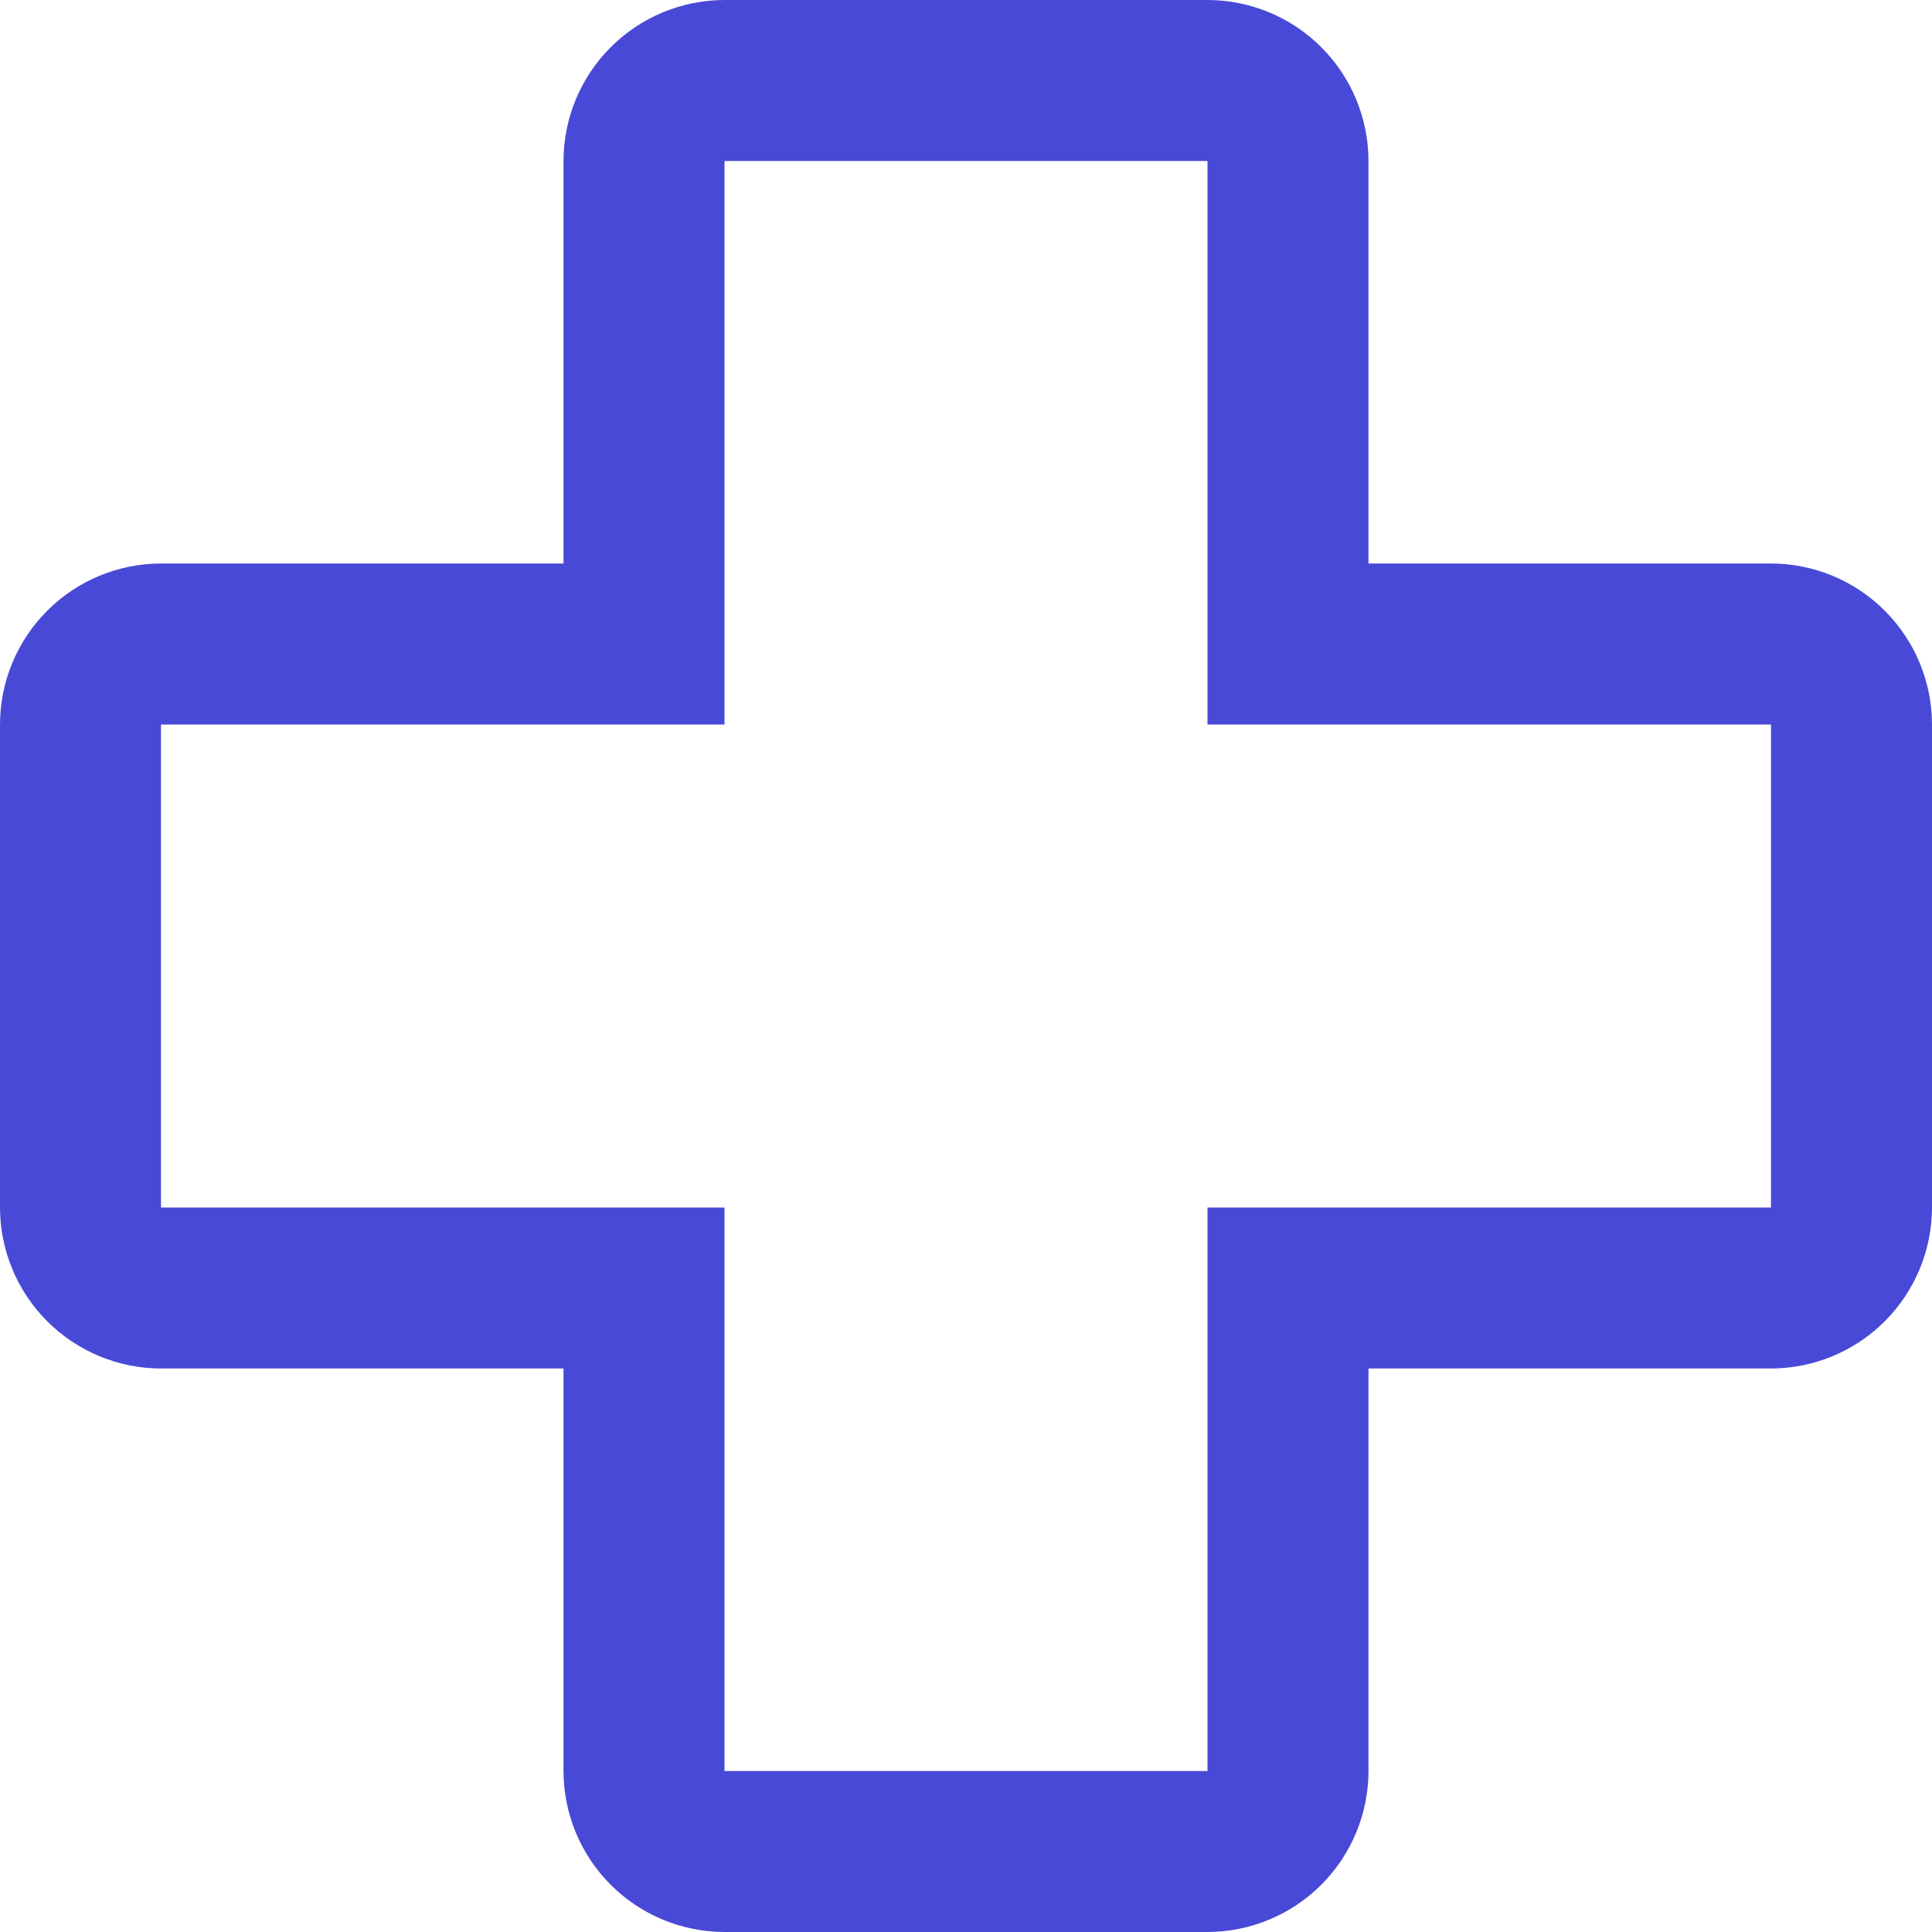 <svg width="36" height="36" viewBox="0 0 36 36" fill="none" xmlns="http://www.w3.org/2000/svg">
<path d="M22.5 36H13.5C12.705 35.999 11.942 35.683 11.38 35.12C10.817 34.558 10.501 33.795 10.5 33V25.5H3C2.205 25.499 1.442 25.183 0.88 24.62C0.317 24.058 0.001 23.295 0 22.5V13.5C0.001 12.705 0.317 11.942 0.88 11.38C1.442 10.817 2.205 10.501 3 10.5H10.5V3C10.501 2.205 10.817 1.442 11.38 0.88C11.942 0.317 12.705 0.001 13.5 0H22.5C23.295 0.001 24.058 0.317 24.62 0.88C25.183 1.442 25.499 2.205 25.5 3V10.5H33C33.795 10.501 34.558 10.817 35.12 11.38C35.683 11.942 35.999 12.705 36 13.5V22.5C35.999 23.295 35.682 24.058 35.12 24.62C34.558 25.182 33.795 25.499 33 25.5H25.5V33C25.499 33.795 25.182 34.558 24.62 35.12C24.058 35.682 23.295 35.999 22.5 36ZM3 13.5V22.5H13.5V33H22.5V22.5H33V13.5H22.5V3H13.5V13.5H3Z" fill="#4949D7"/>
</svg>

